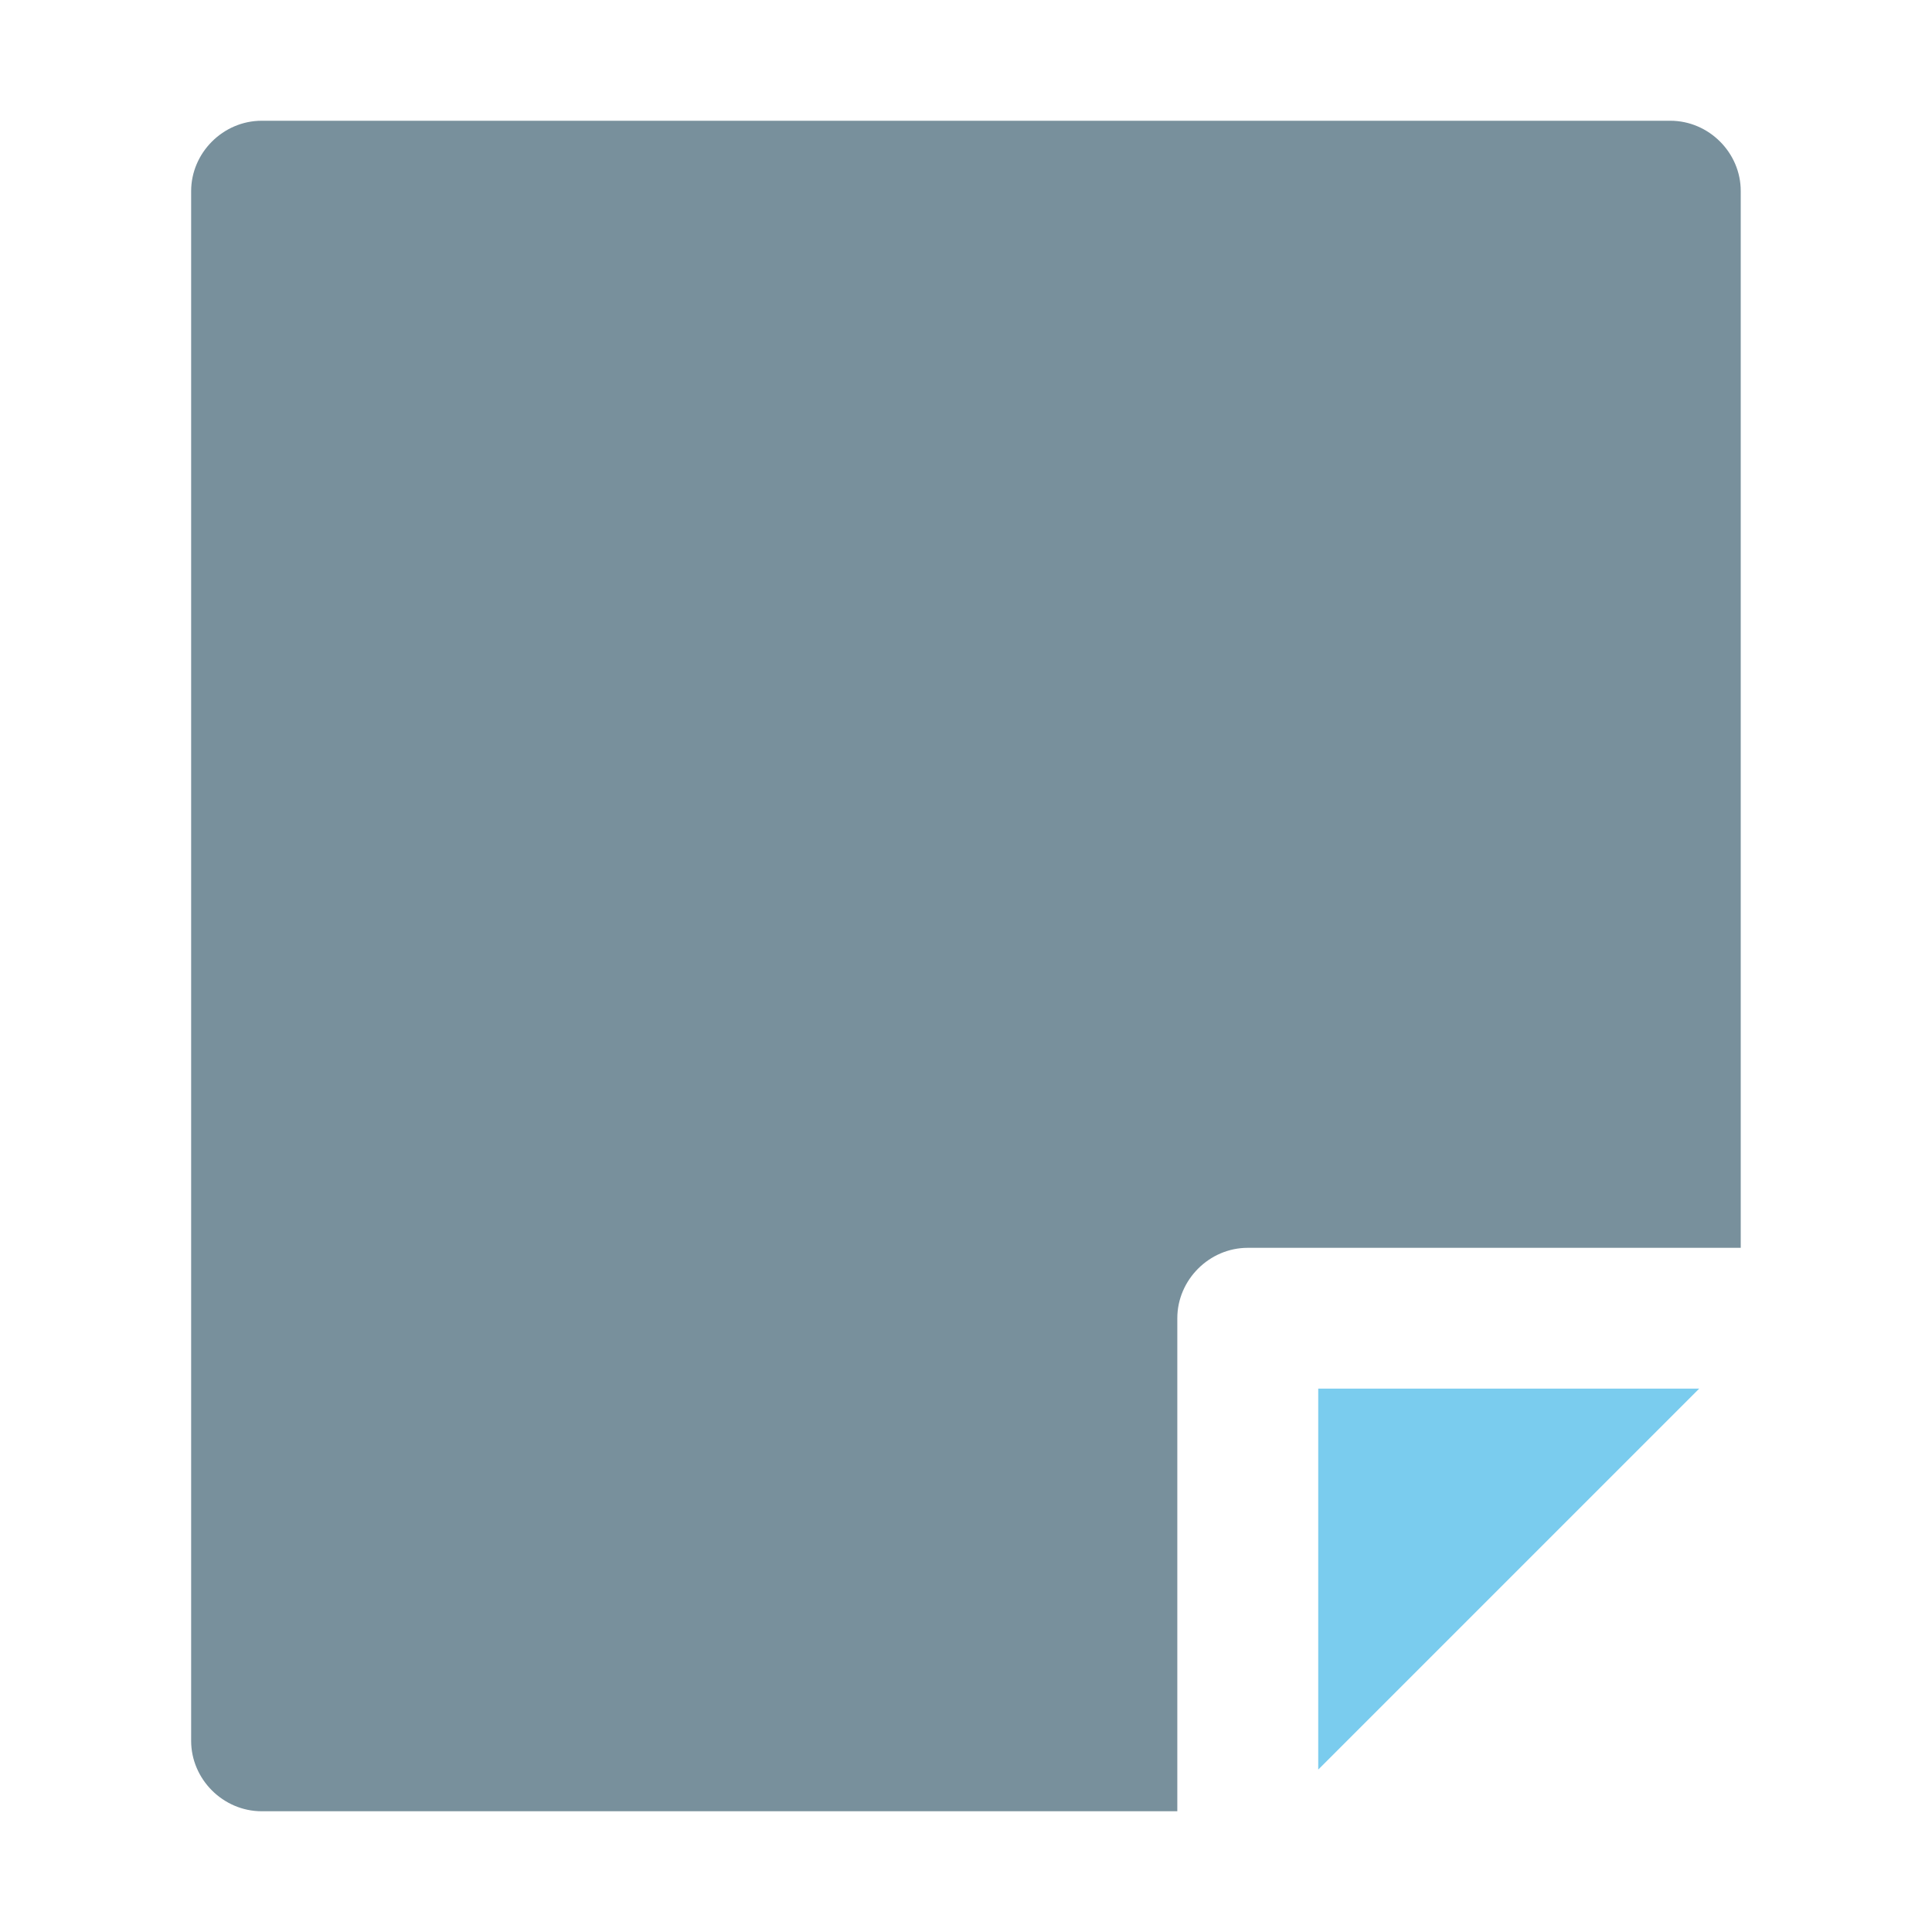 <!--
  Derived from vsc-material-theme-icons
  Licensed under Apache License 2.0
  http://www.apache.org/licenses/LICENSE-2.0

  Modified under GPLv3
-->
<svg viewBox="0 0 16 16" xmlns="http://www.w3.org/2000/svg">
  <path
    d="m 9.75,10.917 c 0,-0.318 0.265,-0.583 0.583,-0.583 h 4.083 V 1.583 C 14.417,1.265 14.152,1 13.833,1 H 2.167 C 1.848,1 1.583,1.265 1.583,1.583 V 14.417 C 1.583,14.735 1.848,15 2.167,15 H 9.75 Z"
    fill="#78909c"
  />
  <path fill="#7accee" d="m 10.917,11.5 v 3.155 L 14.072,11.5 Z" />
</svg>
